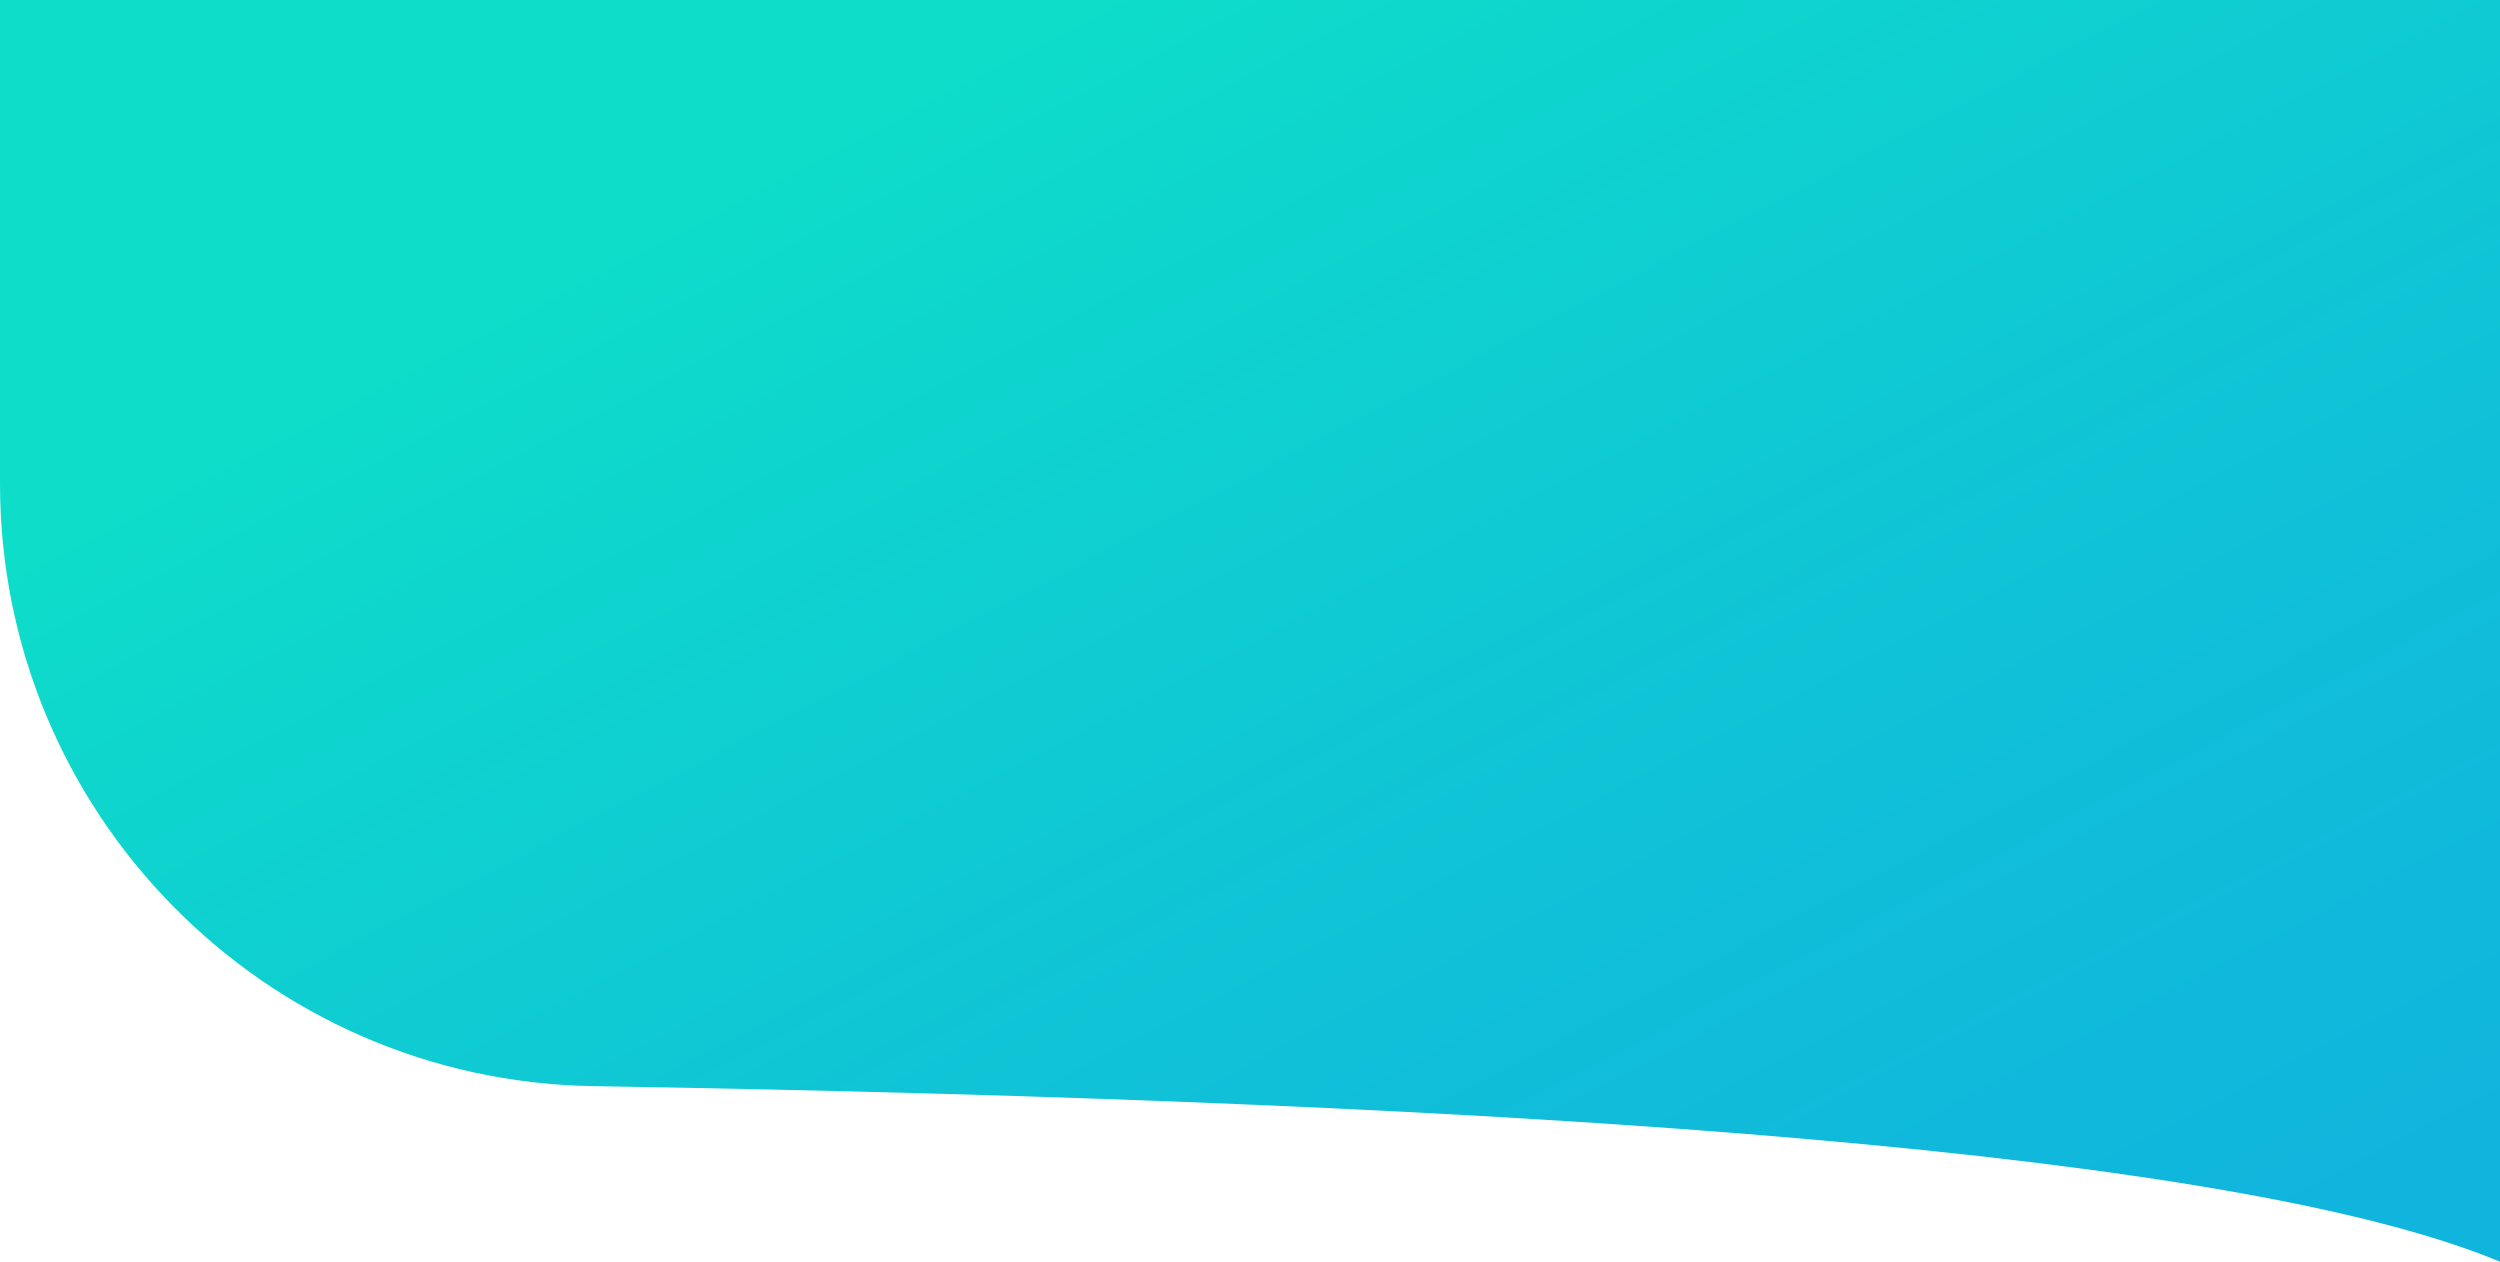 <svg xmlns="http://www.w3.org/2000/svg" xmlns:xlink="http://www.w3.org/1999/xlink" width="1920" height="969" viewBox="0 0 1920 969">
  <defs>
    <linearGradient id="linear-gradient" x1="0.034" y1="-0.106" x2="1.032" y2="0.851" gradientUnits="objectBoundingBox">
      <stop offset="0.25" stop-color="#0edec9"/>
      <stop offset="0.36" stop-color="#0ed6cd"/>
      <stop offset="0.76" stop-color="#10bed9"/>
      <stop offset="1" stop-color="#10b5dd"/>
    </linearGradient>
  </defs>
  <path id="Path_1" data-name="Path 1" d="M455.19,945.14C1186.33,957.2,1718.84,996.16,1920,1080V111H0V482.35C0,735,202.59,941,455.19,945.14Z" transform="translate(0 -111)" fill="url(#linear-gradient)"/>
</svg>
